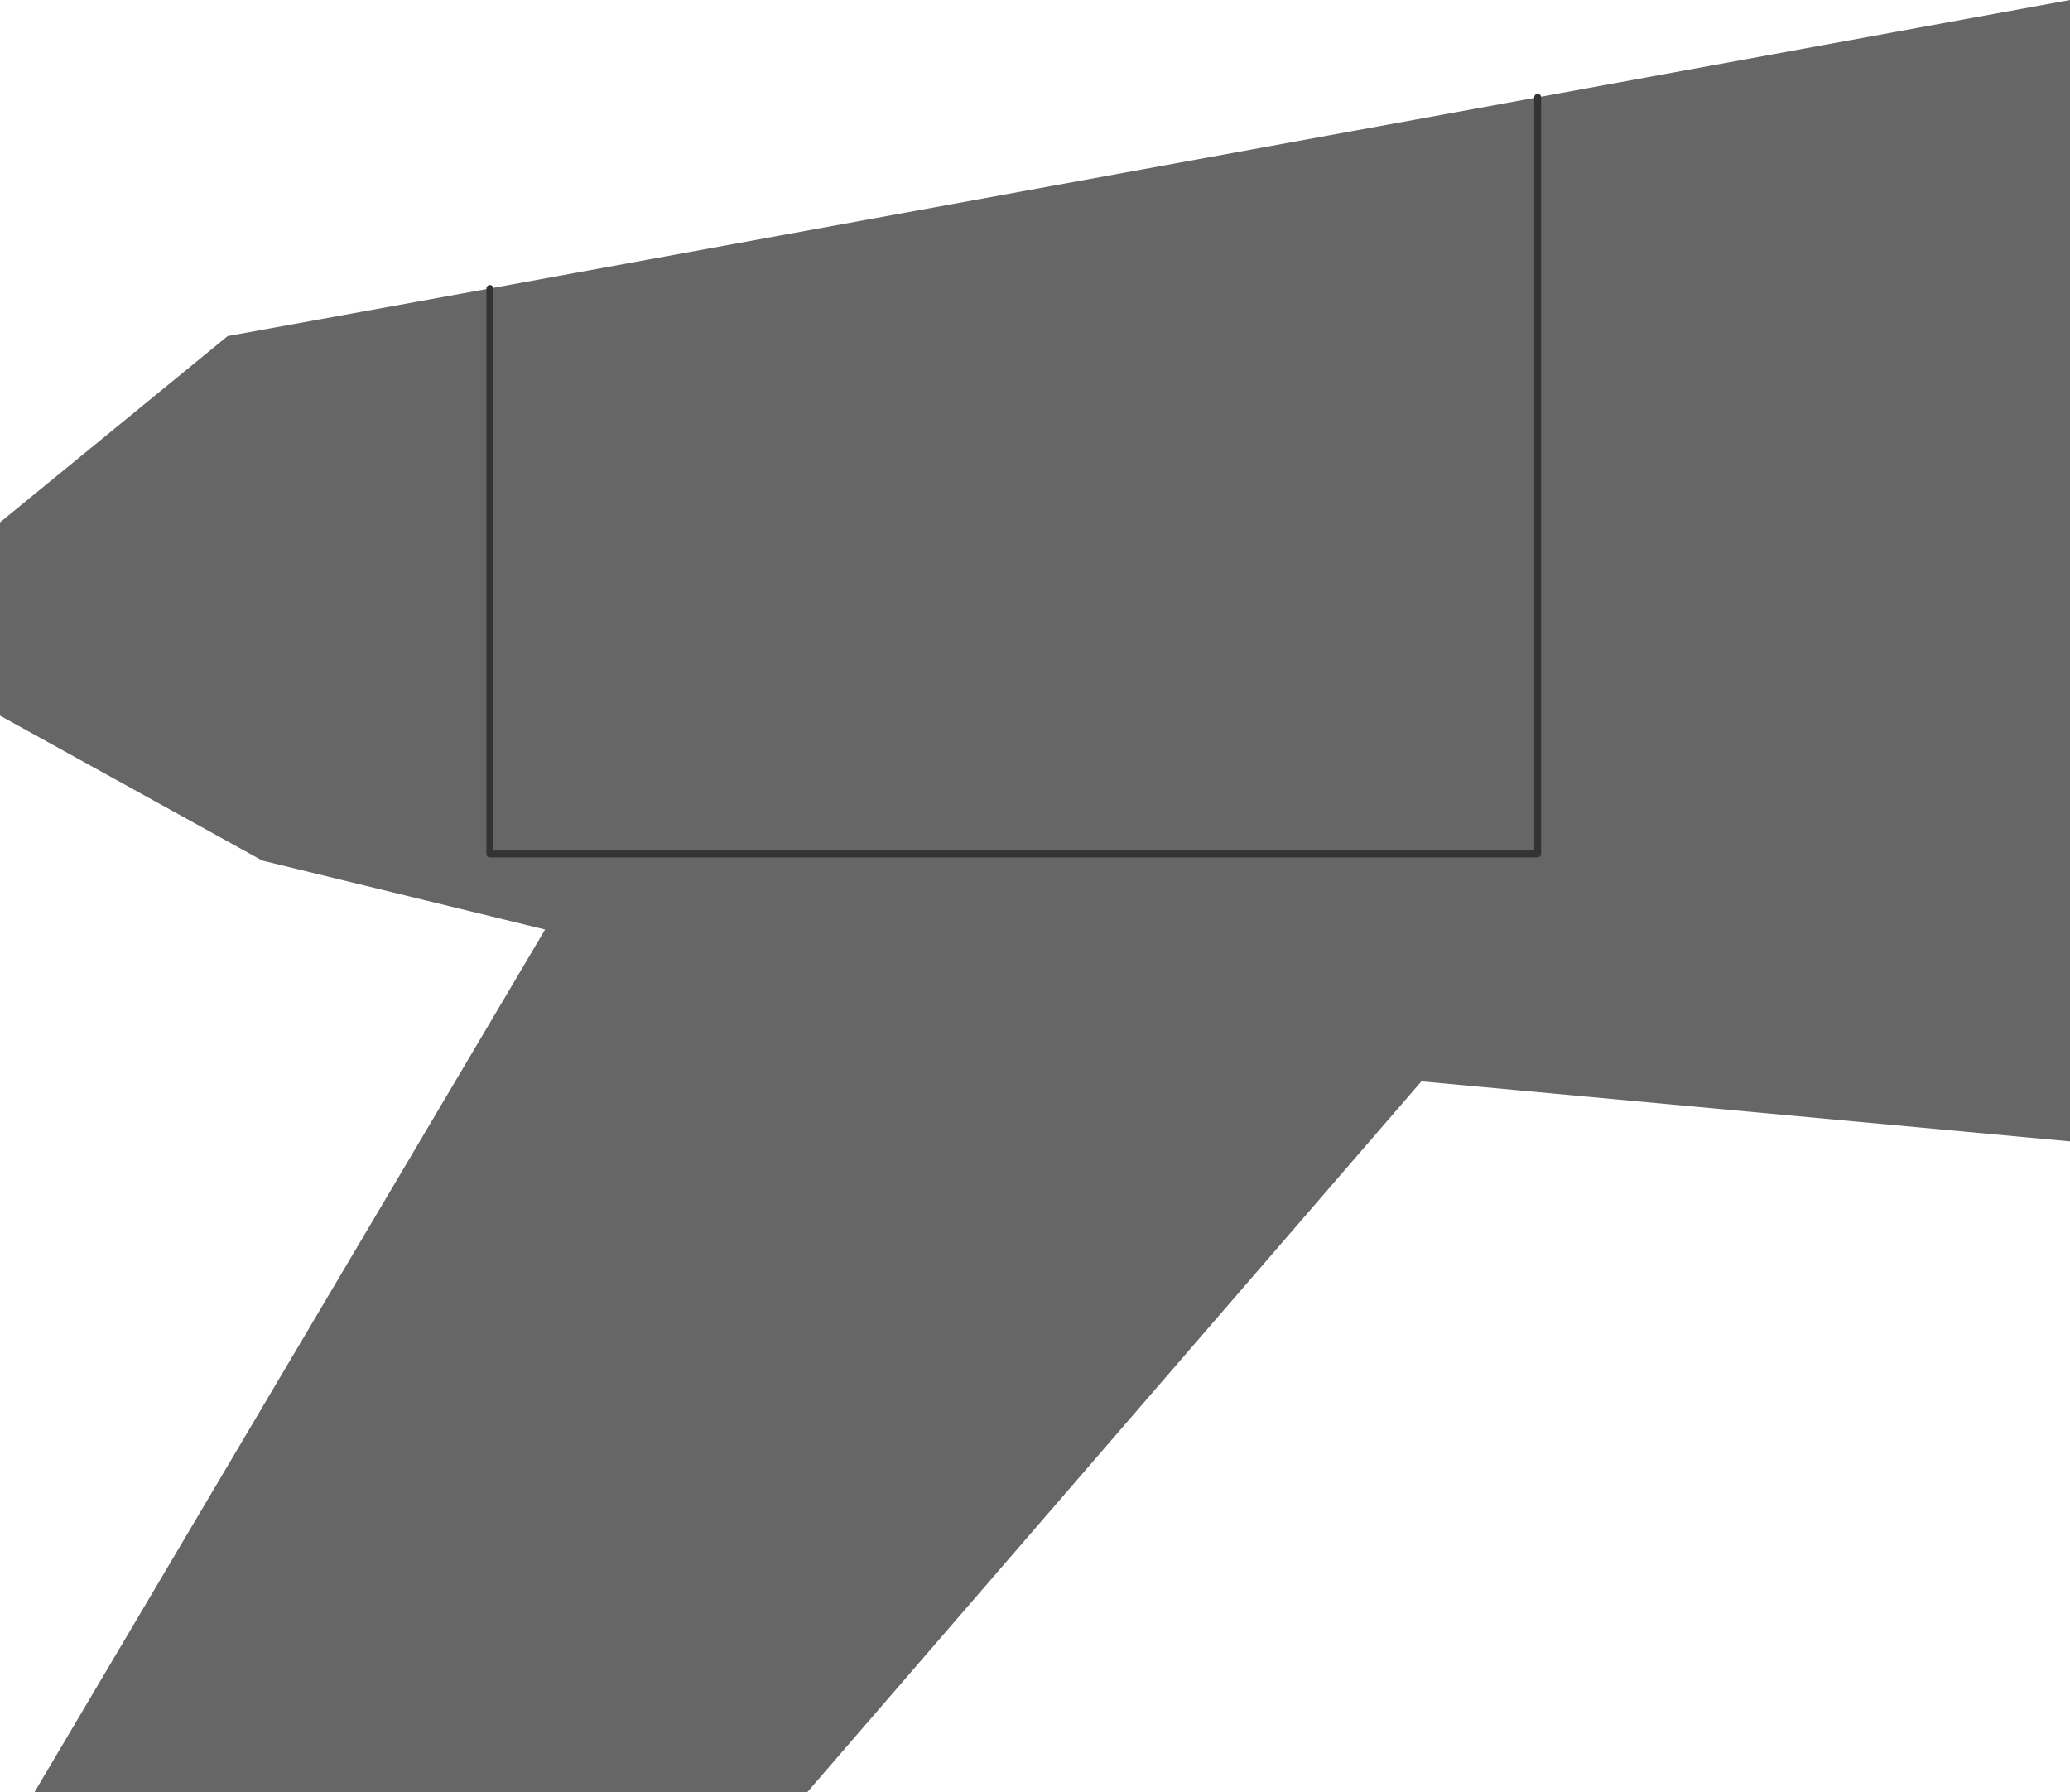<?xml version="1.0" encoding="UTF-8" standalone="no"?>
<svg xmlns:xlink="http://www.w3.org/1999/xlink" height="259.7px" width="300.0px" xmlns="http://www.w3.org/2000/svg">
  <g transform="matrix(1.0, 0.0, 0.0, 1.0, 0.0, -0.55)">
    <path d="M71.0 42.35 L71.0 124.3 222.85 124.3 222.85 14.65 222.85 124.3 71.0 124.3 71.0 42.35 222.85 14.65 300.0 0.55 300.0 165.95 206.0 157.25 117.0 260.25 5.0 260.25 79.0 135.25 38.0 125.25 0.0 104.25 0.0 76.25 33.0 49.25 71.0 42.35" fill="#666666" fill-rule="evenodd" stroke="none"/>
    <path d="M222.85 14.65 L222.85 124.3 71.0 124.3 71.0 42.35" fill="none" stroke="#333333" stroke-linecap="round" stroke-linejoin="round" stroke-width="1.0"/>
  </g>
</svg>
